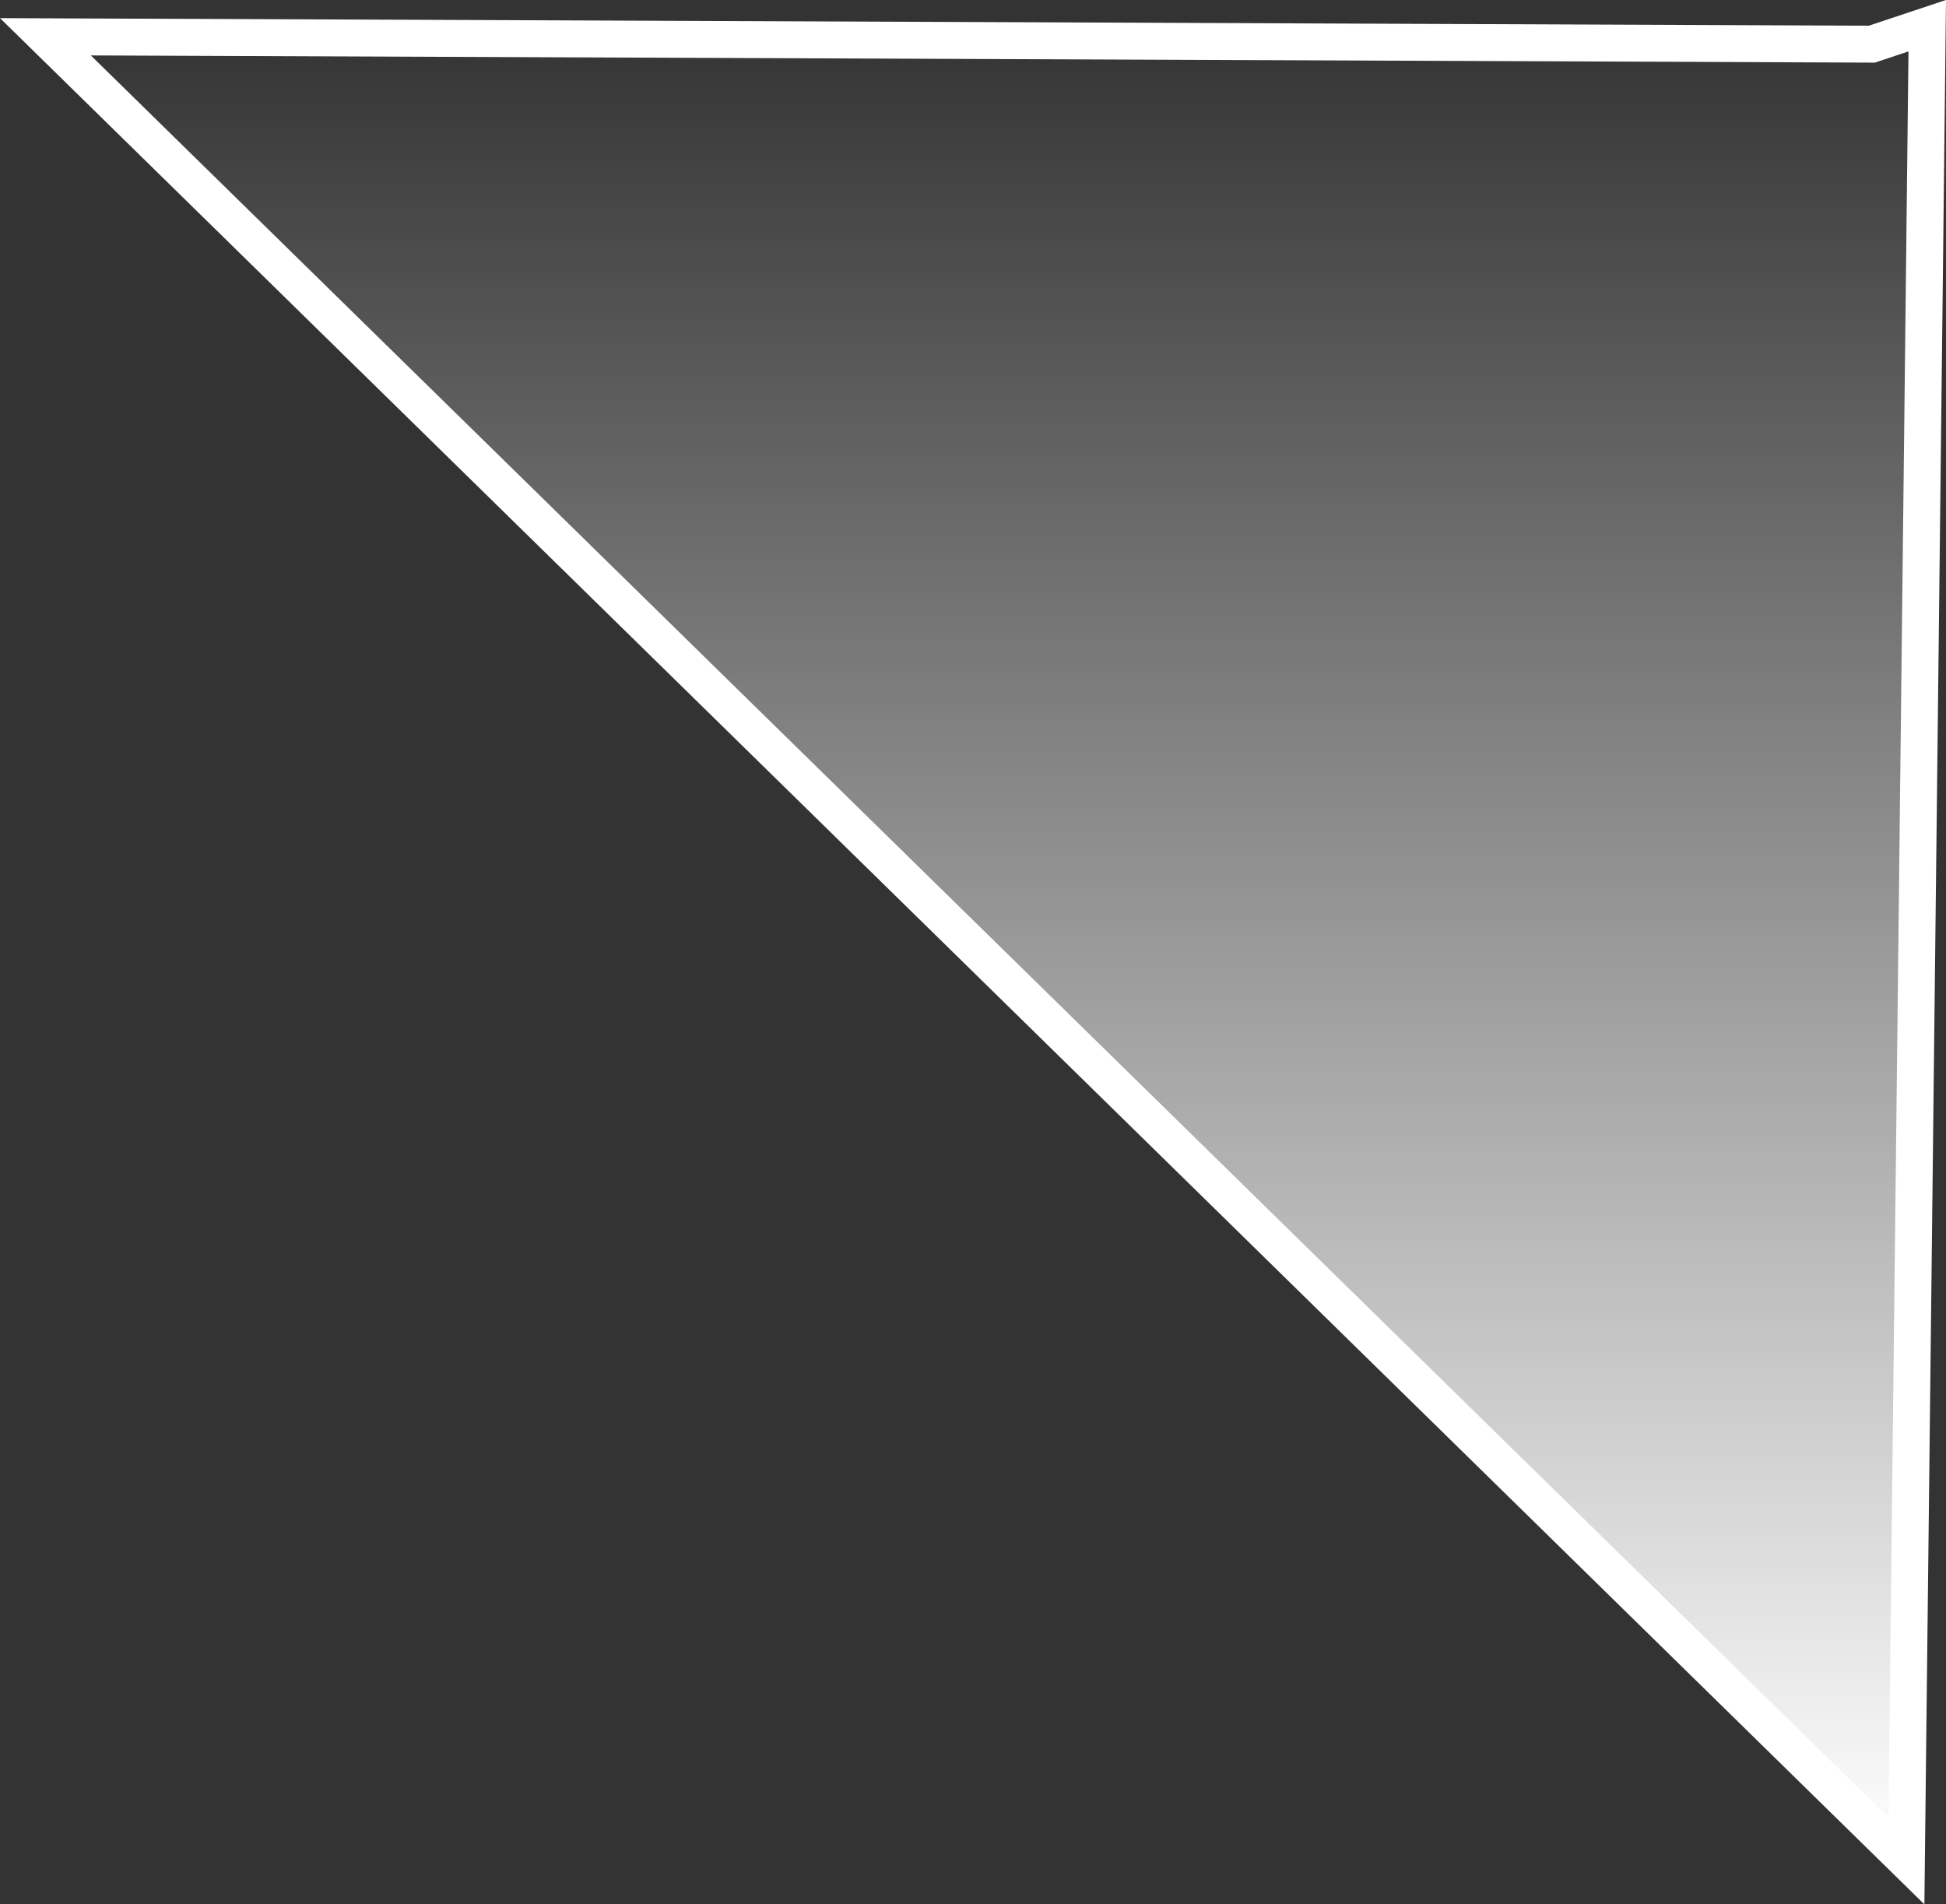 <svg version="1.1" xmlns="http://www.w3.org/2000/svg" xmlns:xlink="http://www.w3.org/1999/xlink" width="26.351" height="25.787" viewBox="0,0,26.351,25.787"><rect x="0" y="0" width="26.351" height="25.787" fill="#333333" stroke="none"/><defs><linearGradient x1="239.941" y1="207" x2="239.941" y2="182.15" gradientUnits="userSpaceOnUse" id="color-1"><stop offset="0" stop-color="#ffffff"/><stop offset="1" stop-color="#ffffff" stop-opacity="0"/></linearGradient></defs><g transform="translate(-226.585,-181.802)"><g data-paper-data="{&quot;isPaintingLayer&quot;:true}" fill="url(#color-1)" fill-rule="nonzero" stroke="#ffffff" stroke-width="0.5" stroke-linecap="round" stroke-linejoin="miter" stroke-miterlimit="10" stroke-dasharray="" stroke-dashoffset="0" style="mix-blend-mode: normal"><path d="M252.682,182.15l-0.282,24.85l-25.2,-24.7l24.732,0.1z" data-paper-data="{&quot;index&quot;:null}"/></g></g></svg>